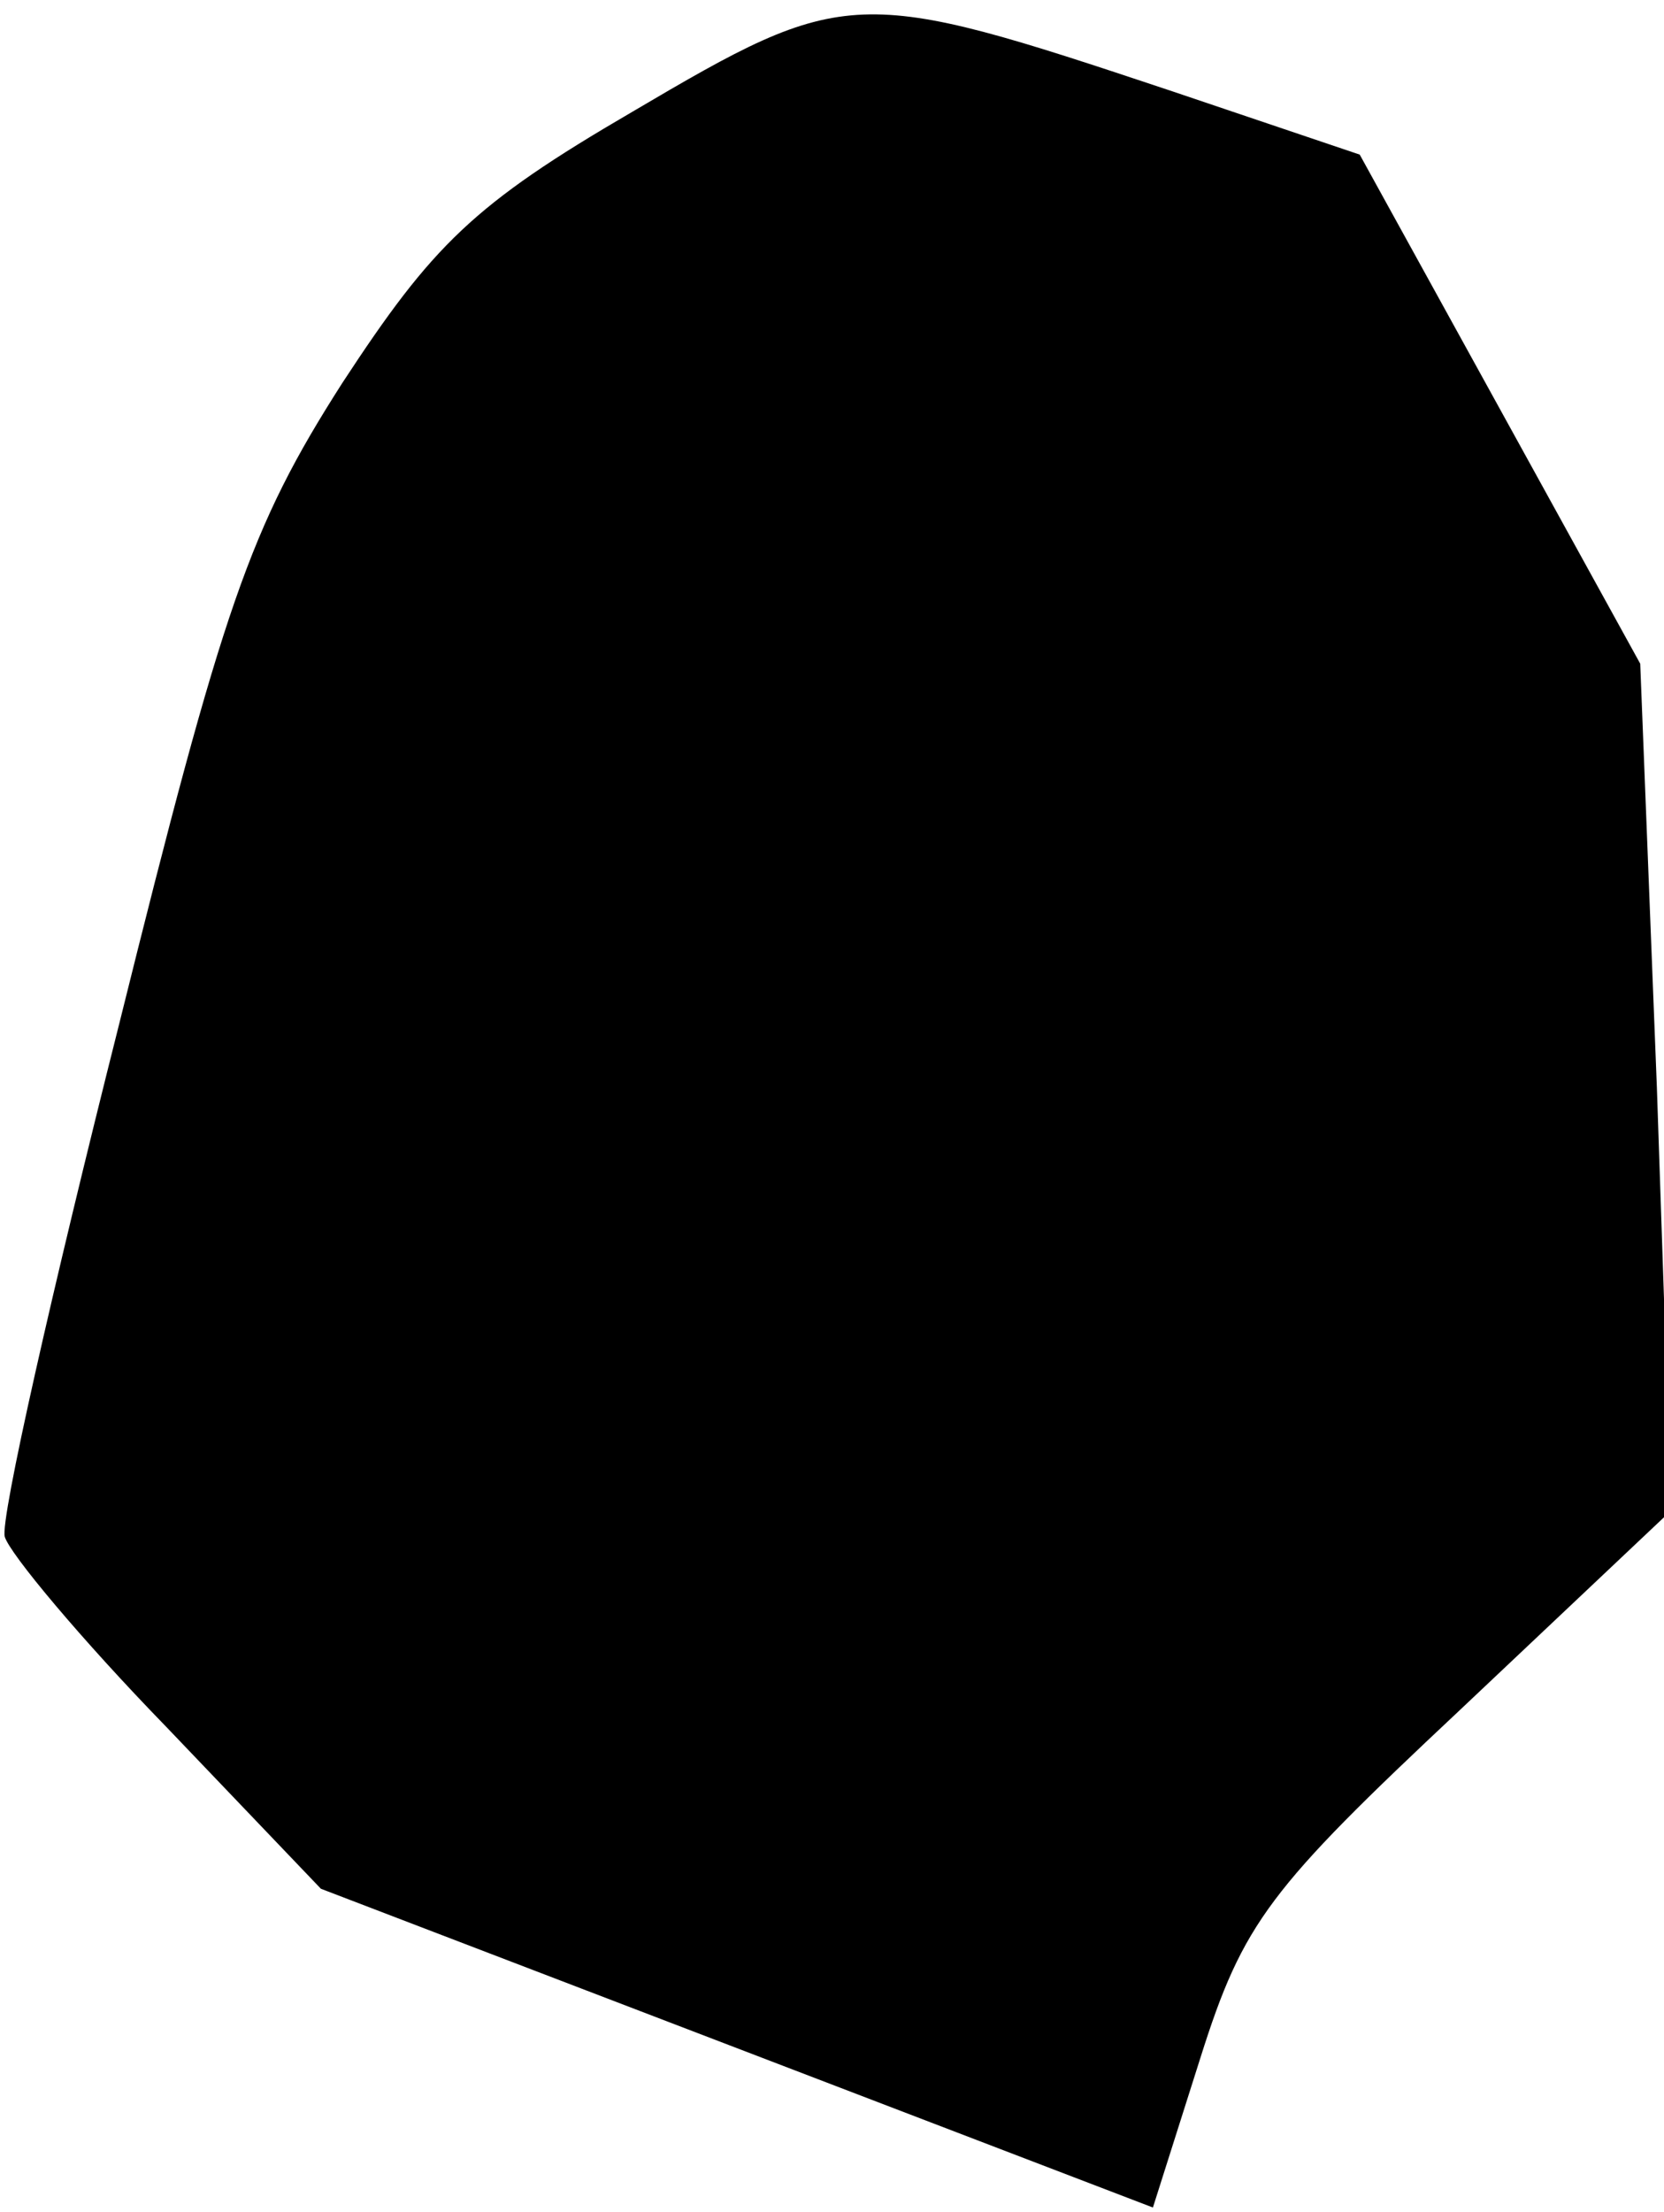 <?xml version="1.0" standalone="no"?>
<!DOCTYPE svg PUBLIC "-//W3C//DTD SVG 20010904//EN"
 "http://www.w3.org/TR/2001/REC-SVG-20010904/DTD/svg10.dtd">
<svg version="1.0" xmlns="http://www.w3.org/2000/svg"
 width="70pt" height="93pt" viewBox="0 0 70 93"
 preserveAspectRatio="xMidYMid meet">
<g transform="translate(0,93) scale(0.1,-0.1)"
fill="#000000" stroke="none">
<path fill="#000000" stroke="none" d="M266 883 c-67 -39 -84 -56 -122 -114
-39 -61 -50 -93 -94 -270 -28 -111 -50 -208 -48 -215 2 -7 32 -43 68 -80 l65
-68 175 -67 175 -67 20 63 c18 57 29 71 109 146 l89 84 -6 178 -7 178 -59 107
-59 107 -80 27 c-132 44 -136 44 -226 -9z"/>
</g>
</svg>
